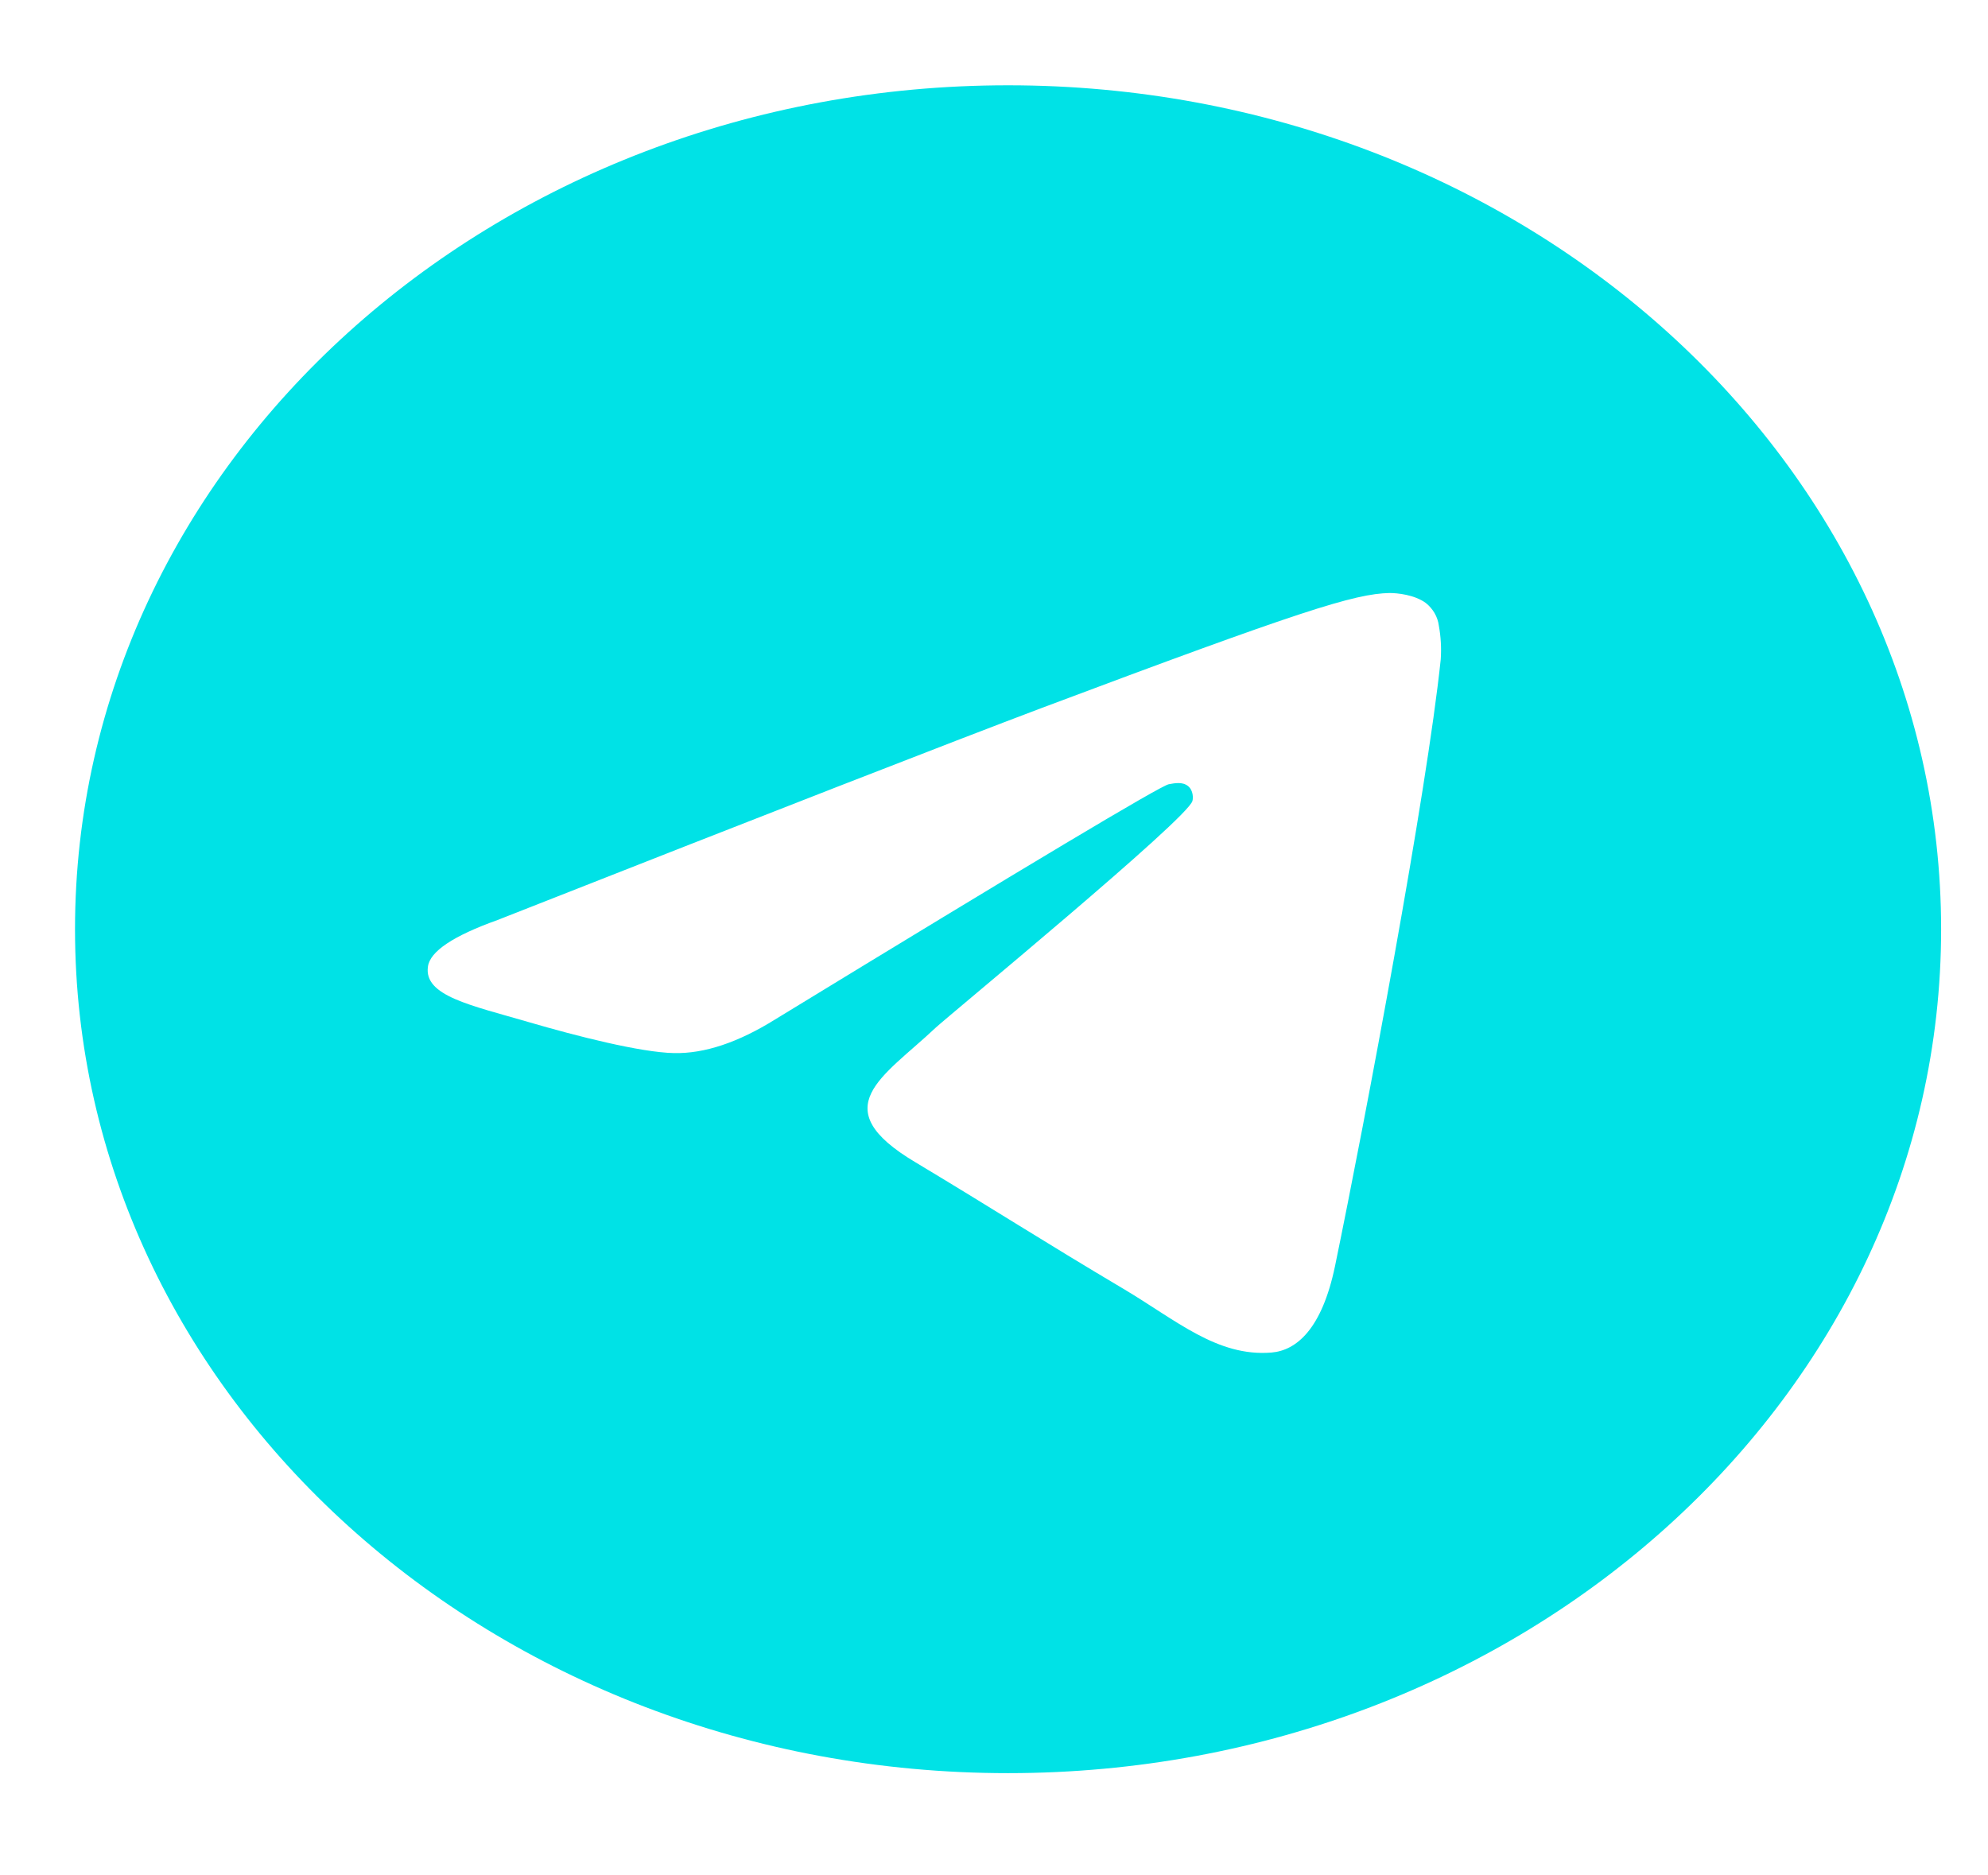 <svg width="106" height="100" viewBox="0 0 106 100" fill="none" xmlns="http://www.w3.org/2000/svg">
<g id="telegram 1">
<path id="Vector" d="M53.75 4.548C26.267 4.548 4 24.689 4 49.548C4 74.407 26.267 94.548 53.75 94.548C81.233 94.548 103.5 74.407 103.5 49.548C103.5 24.689 81.233 4.548 53.75 4.548ZM76.82 35.159C76.077 42.272 72.828 59.546 71.183 67.512C70.48 70.887 69.116 72.012 67.792 72.121C64.904 72.357 62.717 70.397 59.909 68.728C55.535 66.133 53.048 64.518 48.815 61.978C43.9 59.056 47.09 57.441 49.878 54.81C50.621 54.121 63.339 43.651 63.58 42.708C63.62 42.581 63.64 42.145 63.339 41.909C63.038 41.673 62.617 41.764 62.316 41.818C61.874 41.903 54.88 46.083 41.333 54.357C39.353 55.591 37.554 56.189 35.936 56.153C34.151 56.117 30.741 55.246 28.193 54.502C25.084 53.595 22.596 53.105 22.817 51.544C22.924 50.734 24.161 49.905 26.528 49.058C41.025 43.349 50.694 39.581 55.535 37.754C69.357 32.564 72.226 31.657 74.091 31.621C74.513 31.621 75.415 31.712 76.017 32.147C76.41 32.459 76.66 32.893 76.719 33.363C76.828 33.956 76.861 34.559 76.82 35.159Z" fill="#00E2E6"/>
</g>
</svg>
